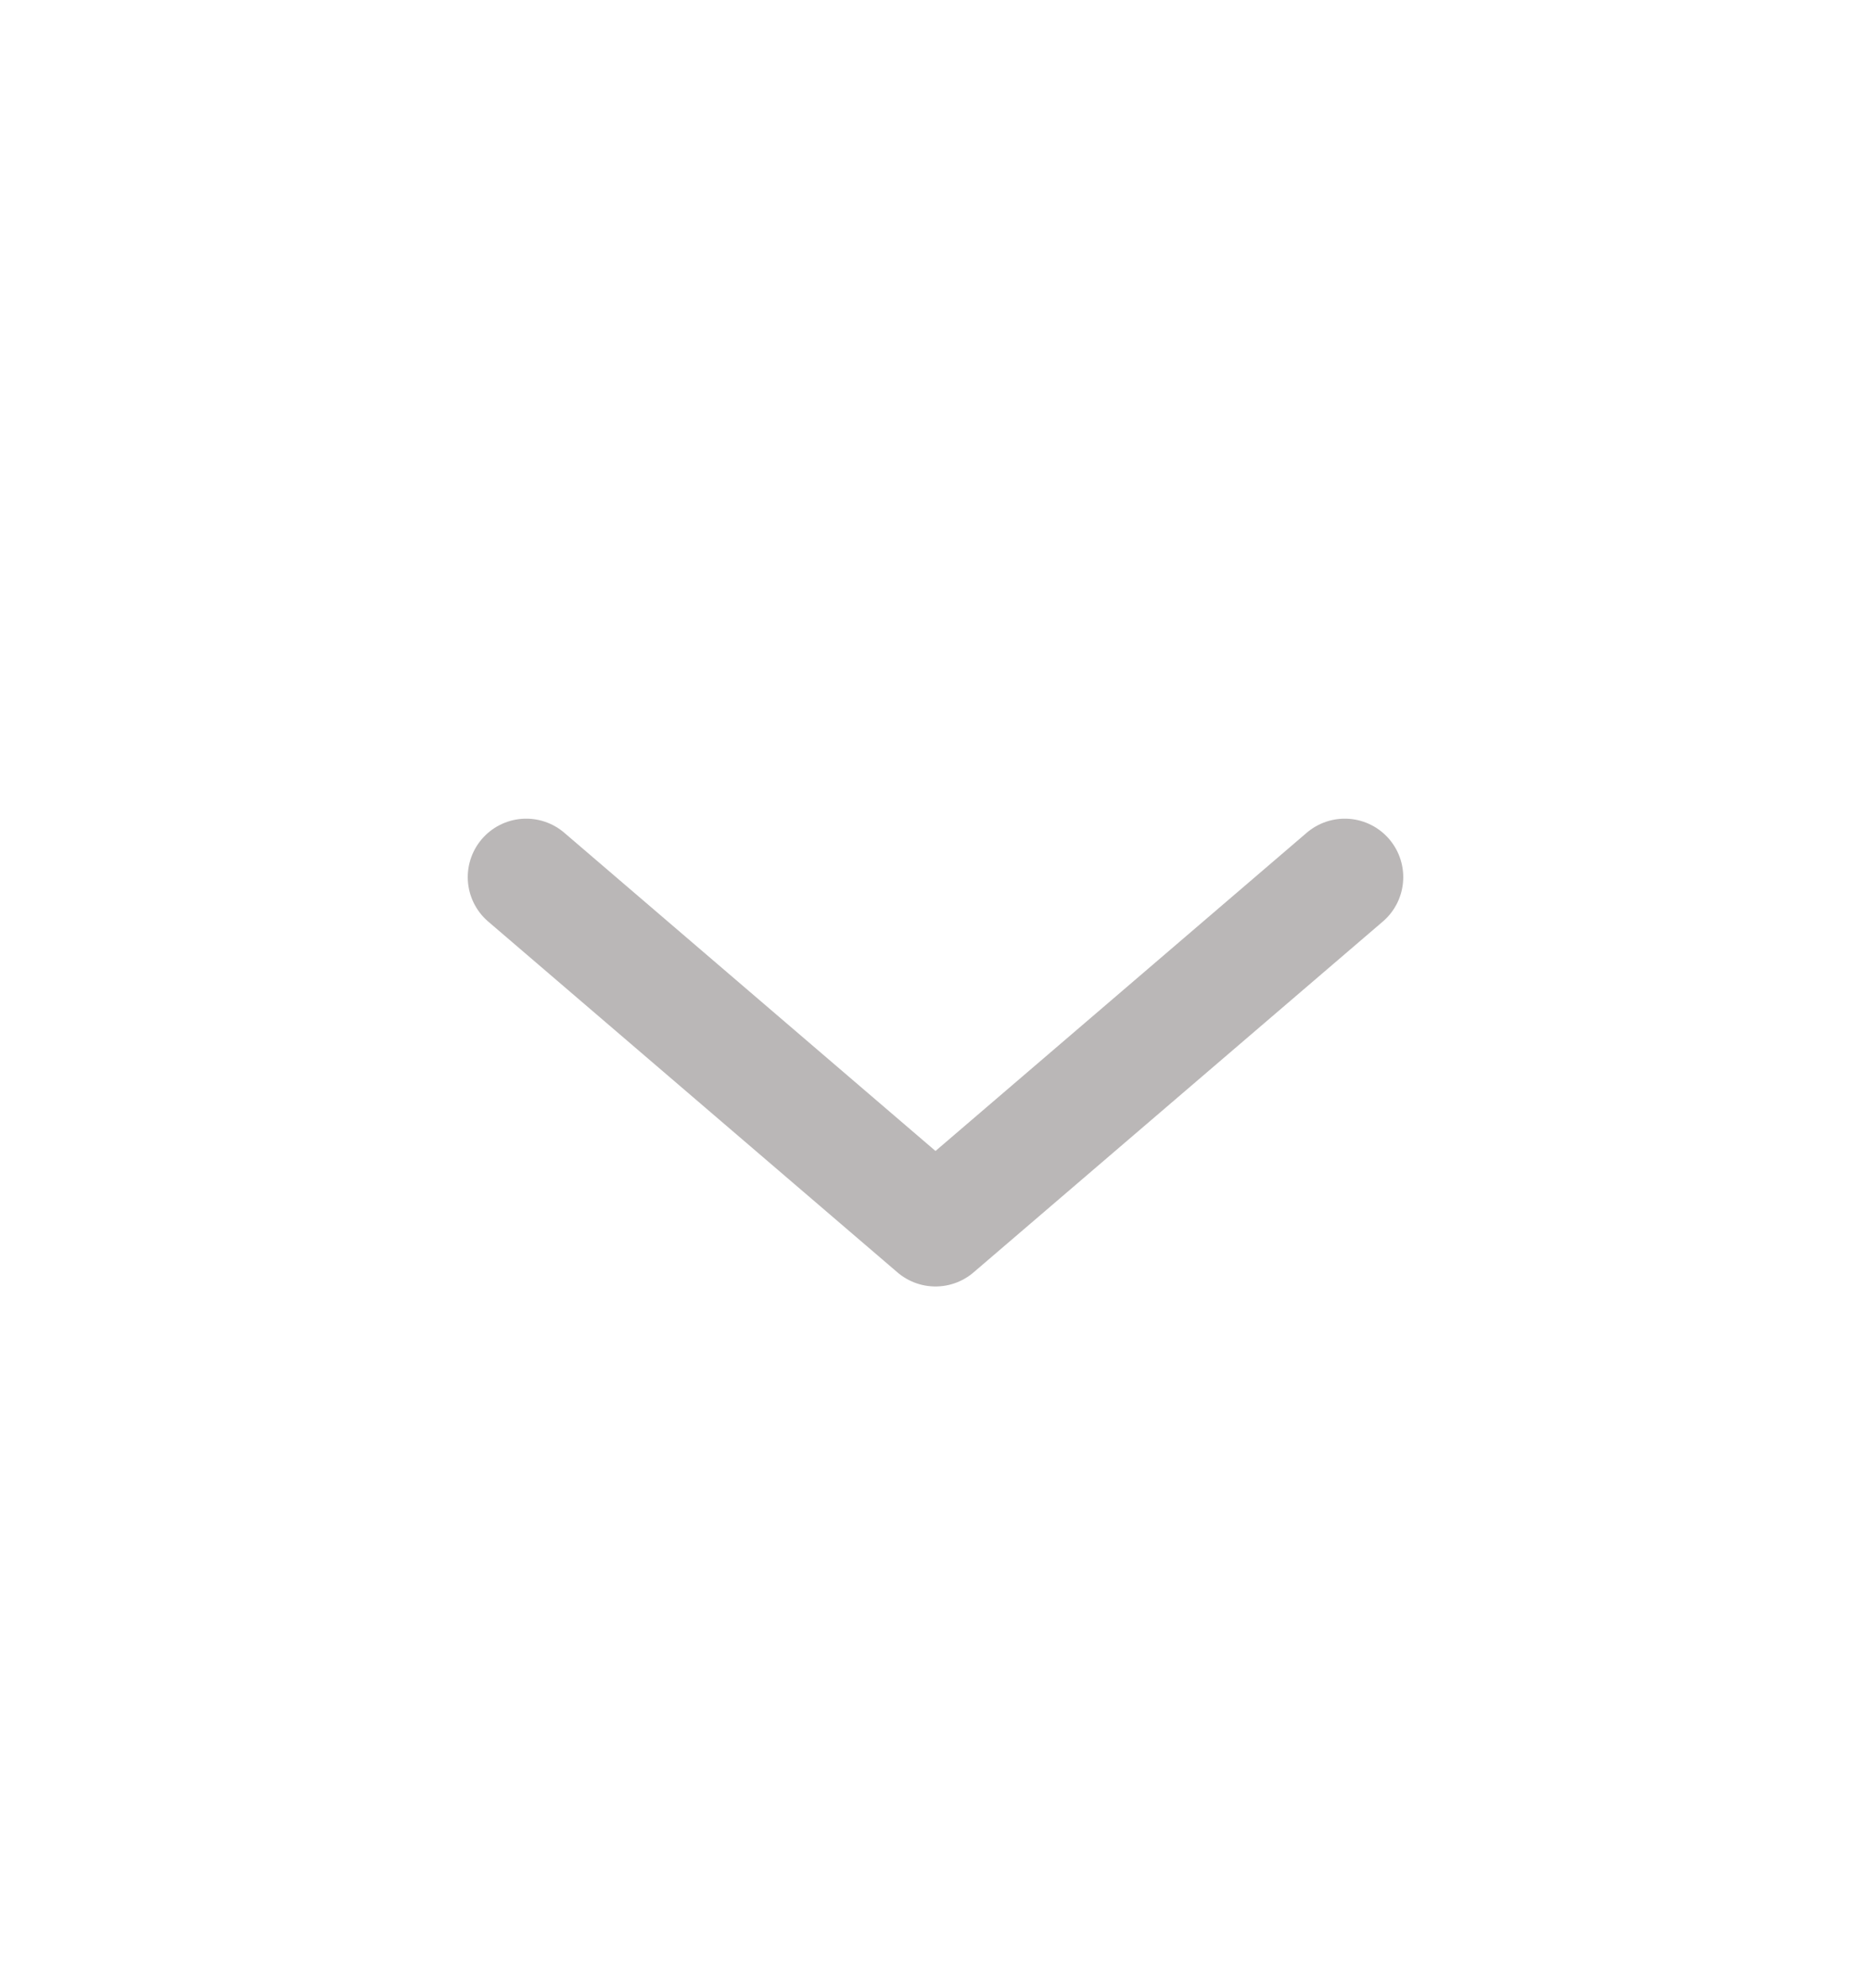 <svg width="16" height="17" viewBox="0 0 16 17" fill="none" xmlns="http://www.w3.org/2000/svg">
<g id="iconamoon:arrow-up-2">
<path id="Vector" d="M4.5 7.5L8 10.5L11.5 7.5" stroke="#BAB7B7" stroke-linecap="round" stroke-linejoin="round"/>
</g>
</svg>
